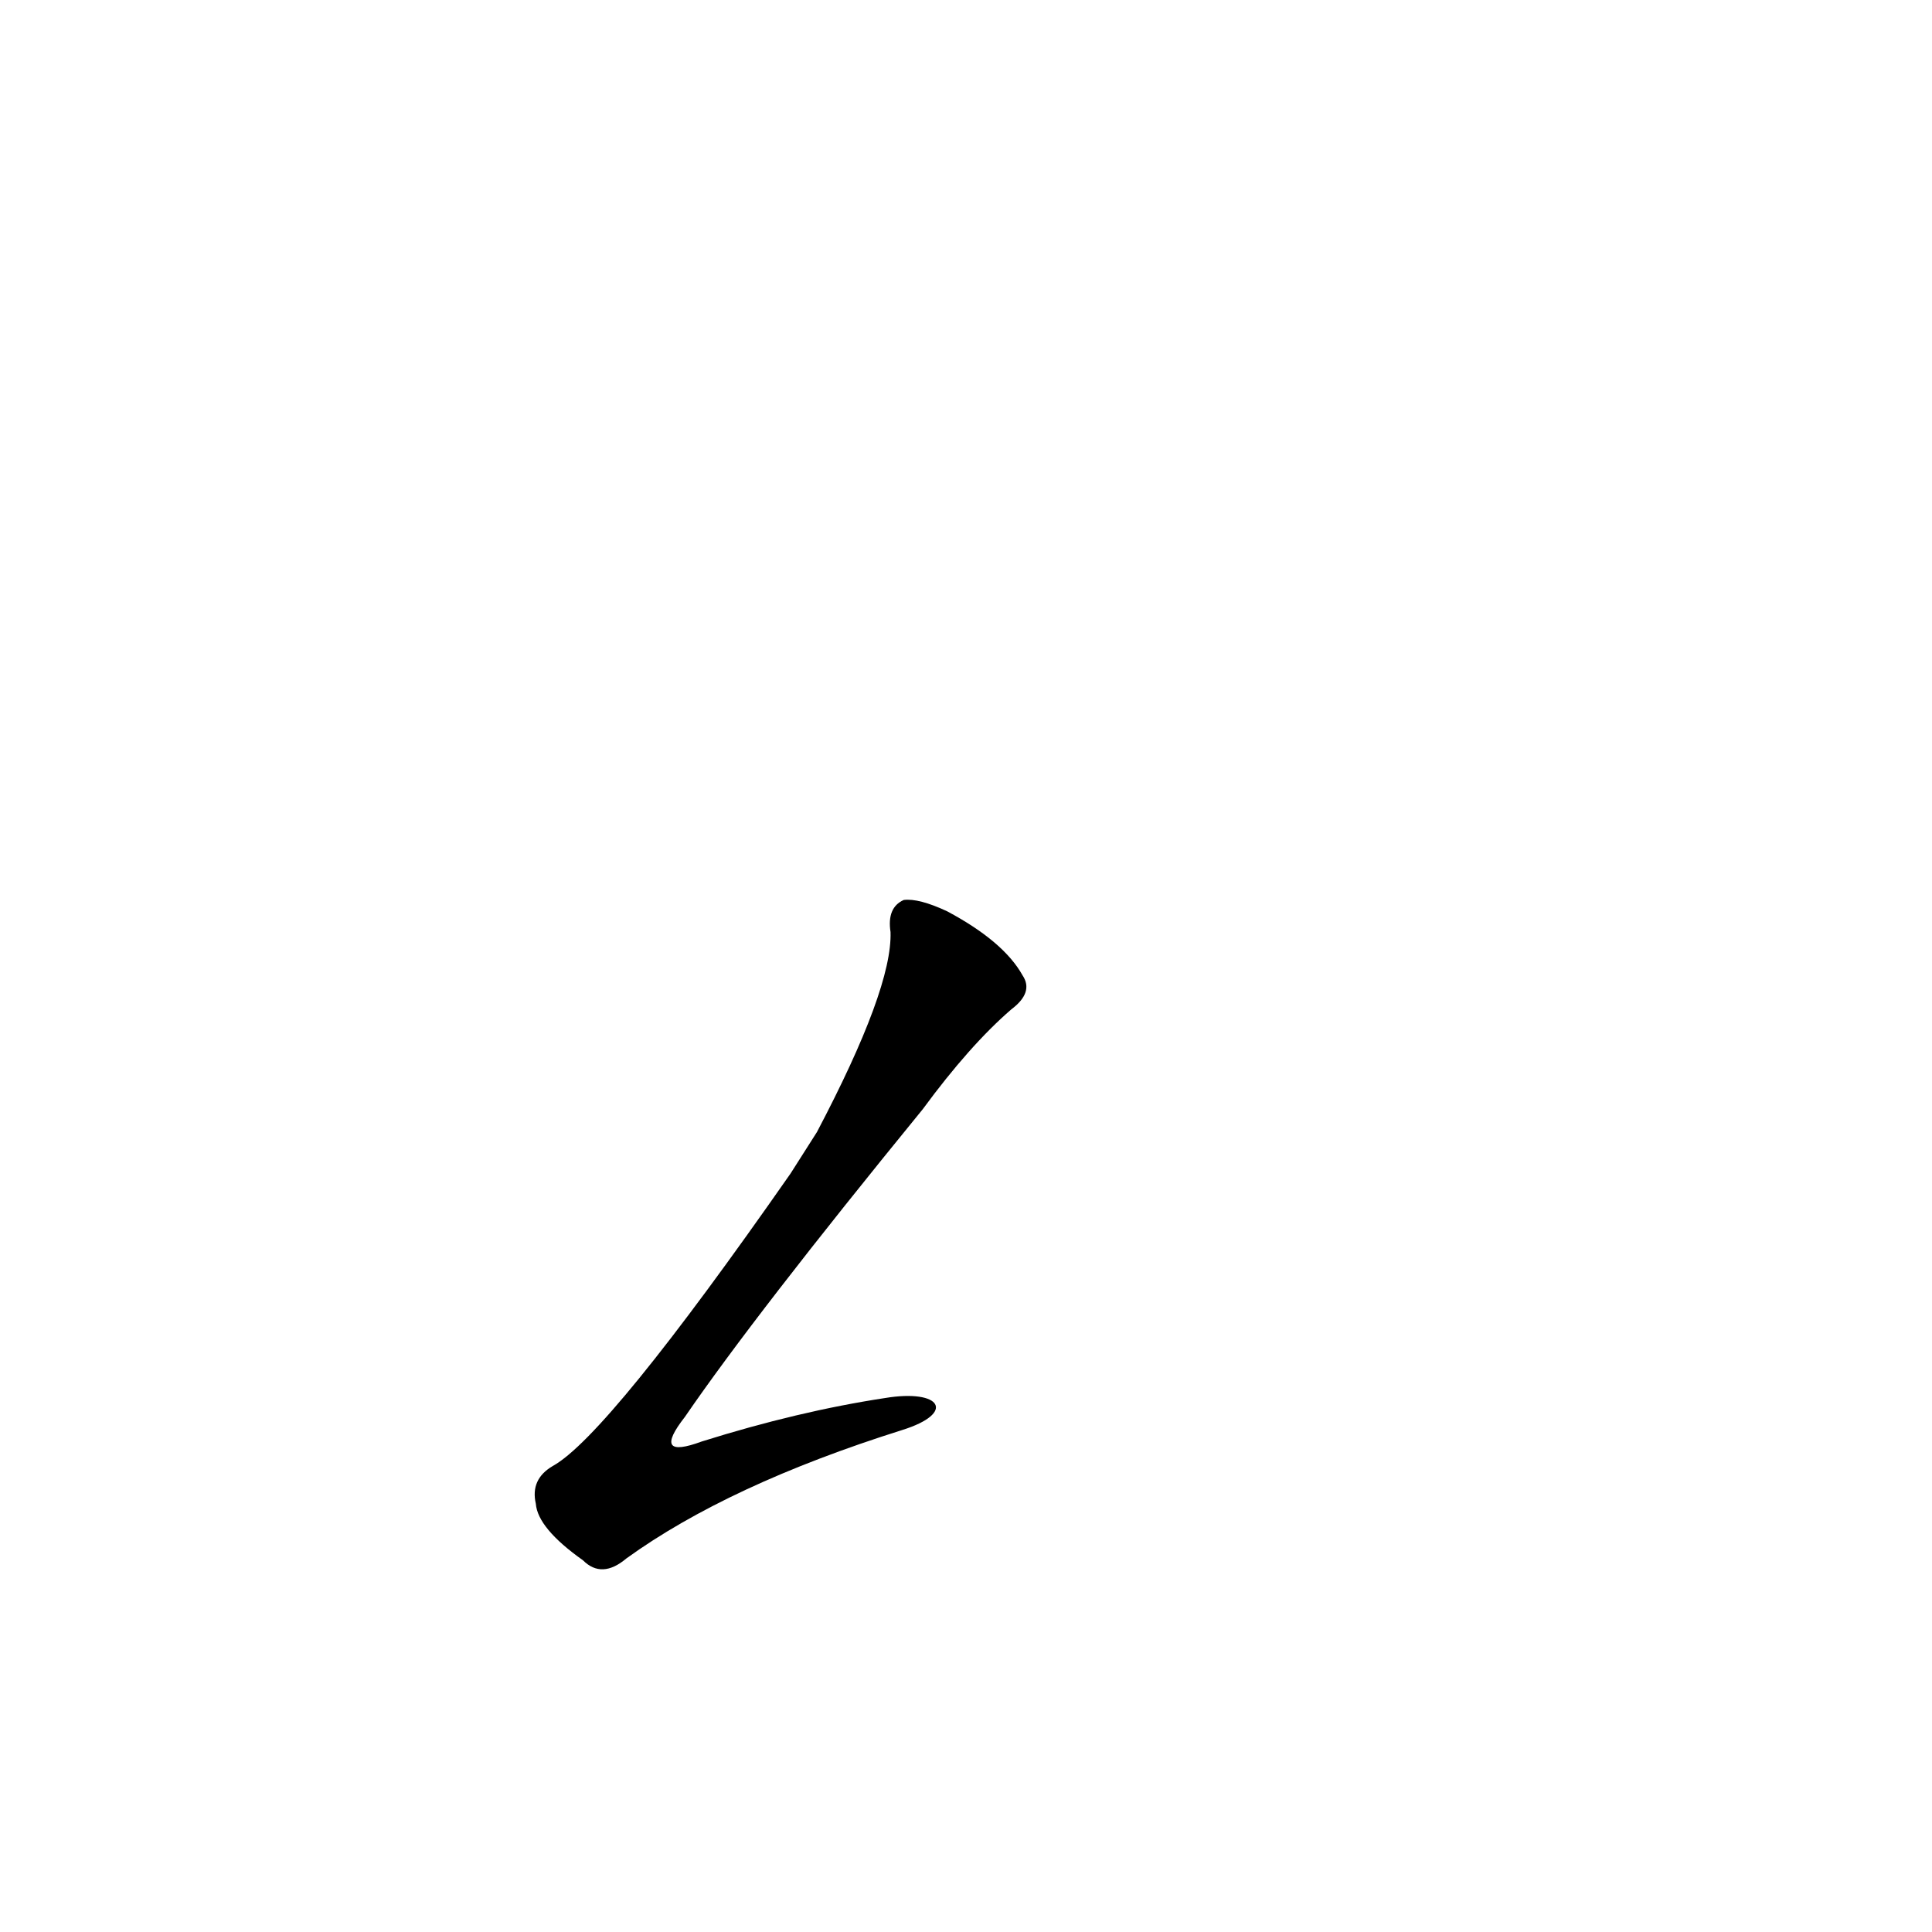 <?xml version='1.0' encoding='utf-8'?>
<svg xmlns="http://www.w3.org/2000/svg" version="1.1" viewBox="0 0 1024 1024"><g transform="scale(1, -1) translate(0, -900)"><path d="M 469 159 Q 423 152 372 136 Q 345 126 363 149 Q 400 203 489 312 Q 514 346 536 365 Q 548 374 542 383 Q 532 401 502 417 Q 487 424 479 423 Q 470 419 472 406 Q 473 376 433 300 L 419 278 Q 322 139 293 123 Q 281 116 284 103 Q 285 90 309 73 Q 319 63 332 74 Q 386 113 478 142 C 507 151 499 164 469 159 Z" fill="black" /></g></svg>